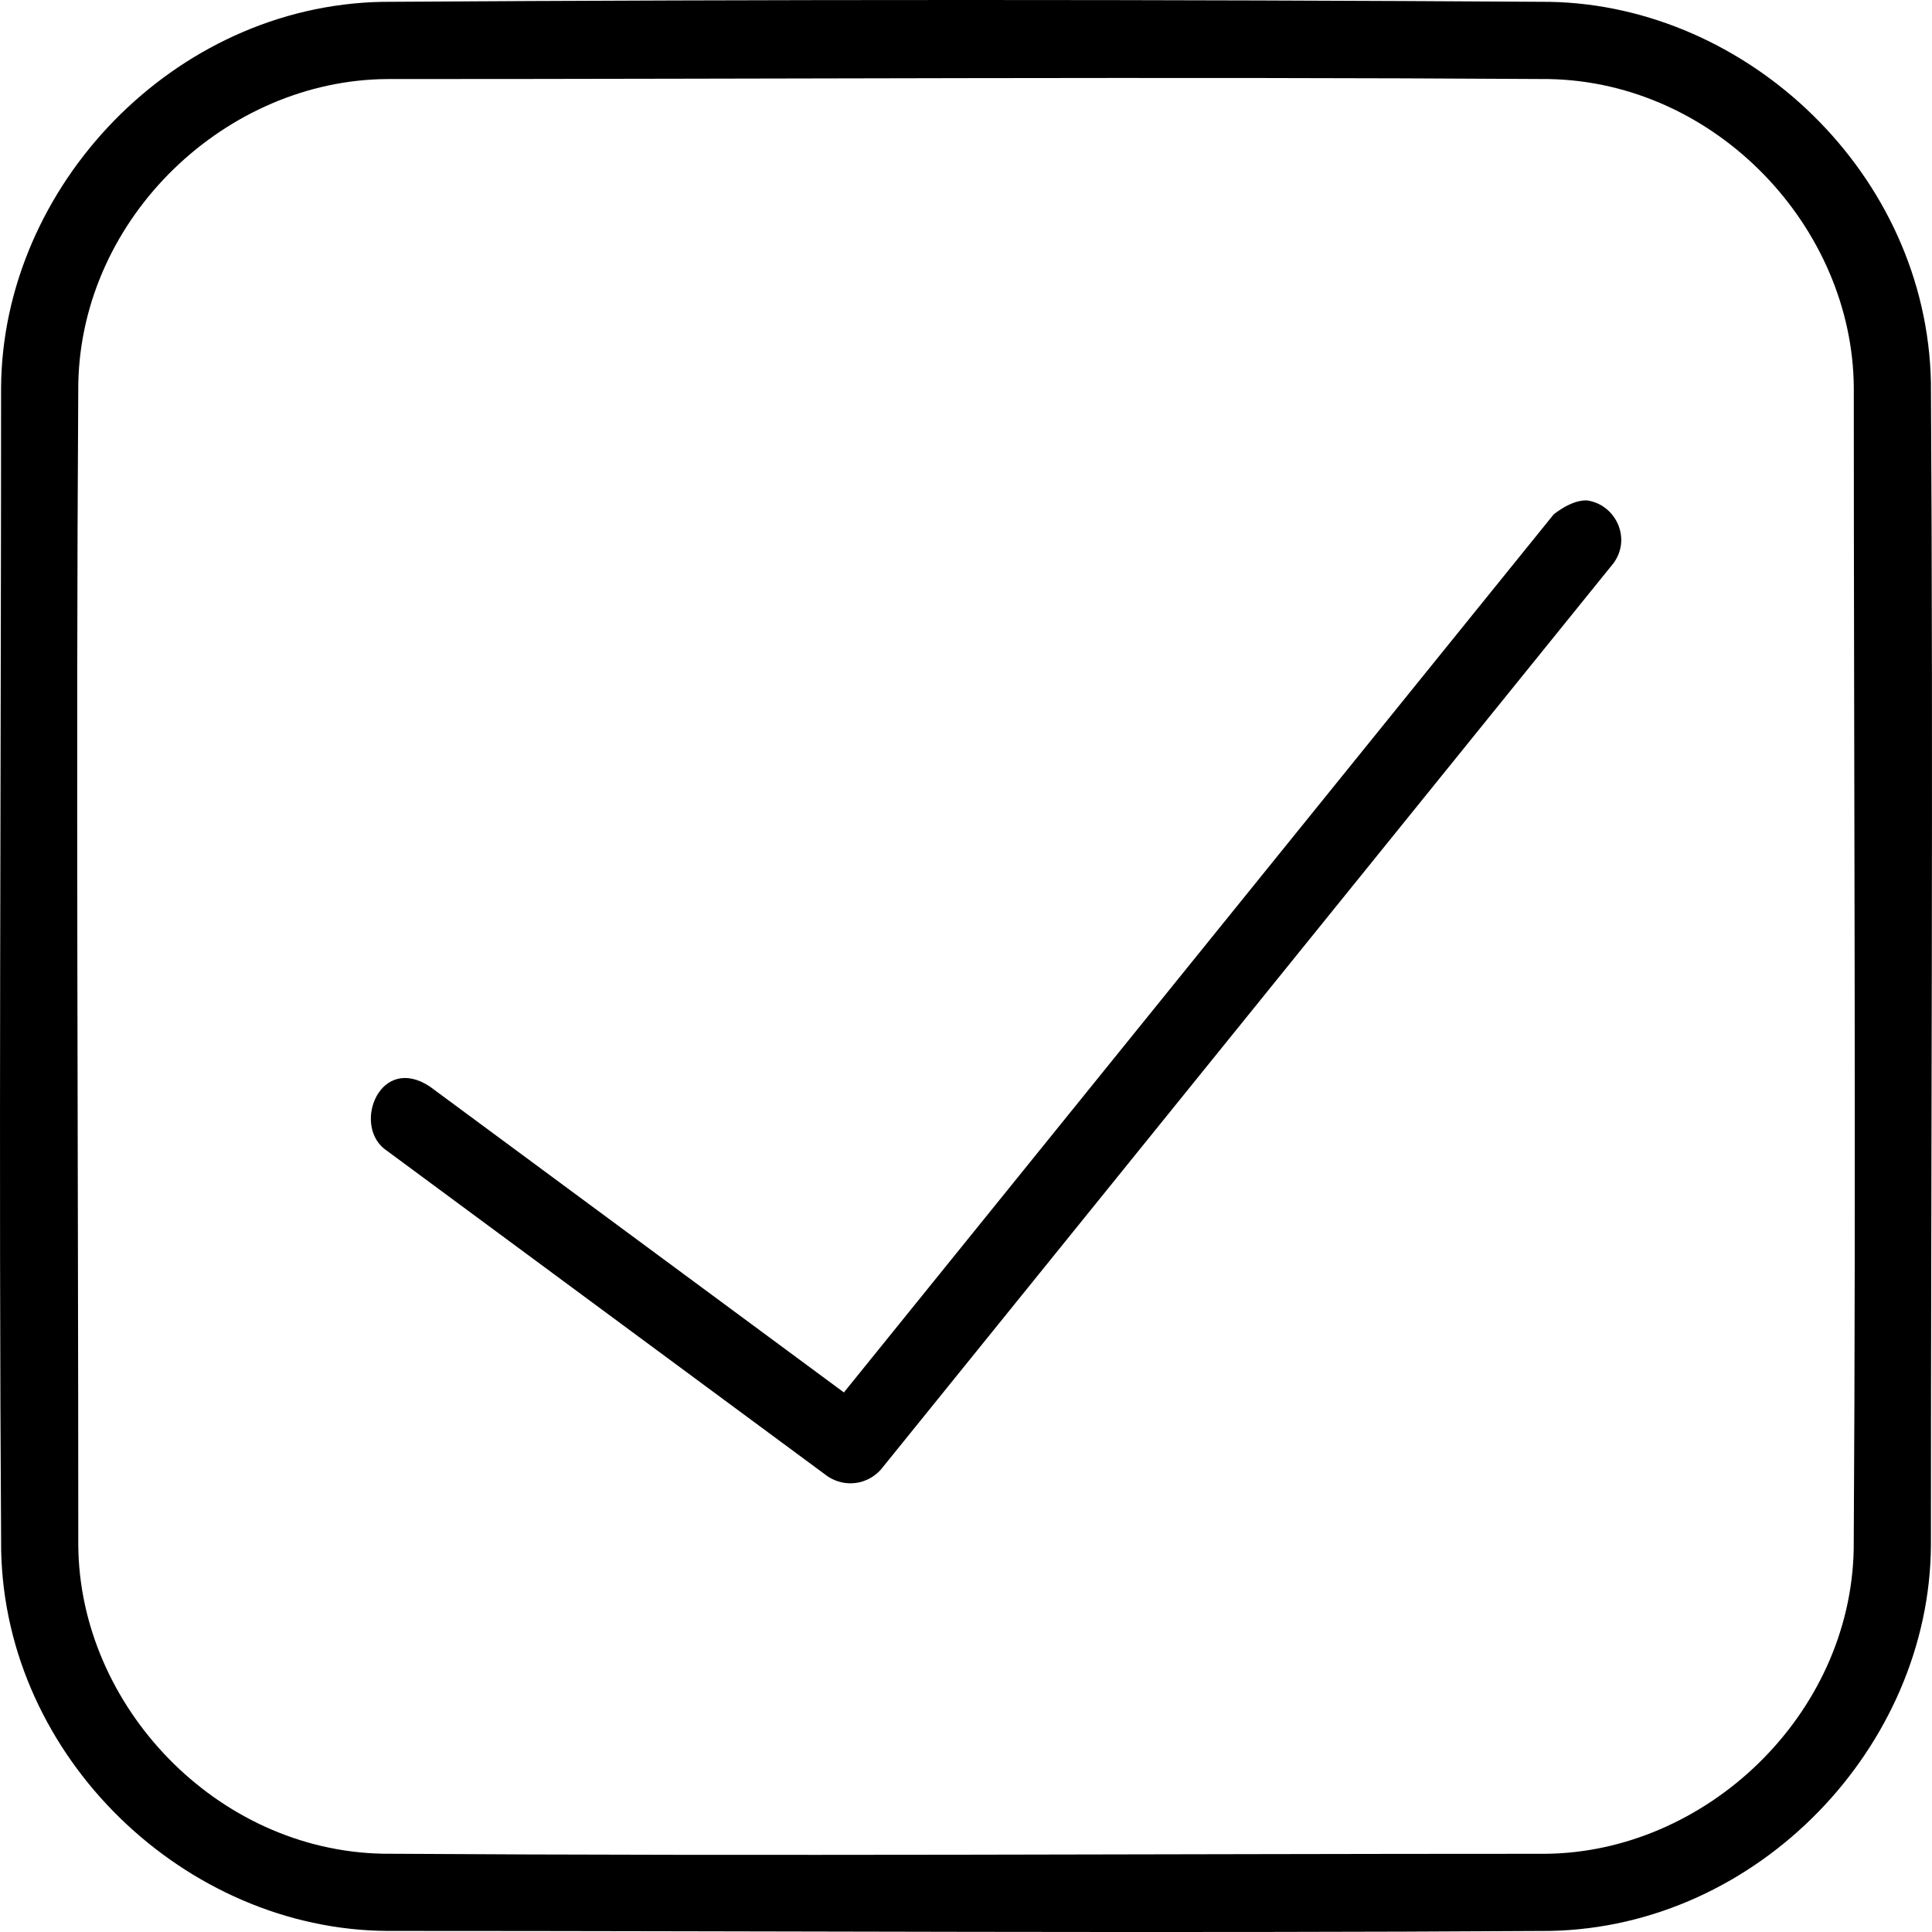 <svg width="25" height="25" viewBox="0 0 25 25" fill="none" xmlns="http://www.w3.org/2000/svg">
<path fill-rule="evenodd" clip-rule="evenodd" d="M20.056 0.024C22.626 0.073 24.935 2.262 24.986 4.952C25.017 9.966 24.986 14.981 24.986 19.995C24.971 22.597 22.755 24.935 20.056 24.986C15.04 25.018 10.024 24.986 5.007 24.986C2.407 24.969 0.066 22.755 0.015 20.058C-0.018 15.044 0.014 10.029 0.014 5.015C0.031 2.416 2.246 0.076 4.944 0.024C9.982 -0.008 15.019 -0.008 20.056 0.024ZM5.01 1.023C2.931 1.036 1.055 2.802 1.013 4.965C0.981 9.974 1.013 14.983 1.013 19.992C1.026 22.073 2.8 23.947 4.957 23.987C9.968 24.02 14.979 23.988 19.991 23.988C22.067 23.974 23.946 22.201 23.987 20.045C24.018 15.036 23.988 10.027 23.988 5.018C23.975 2.939 22.207 1.064 20.044 1.023C15.033 0.991 10.021 1.023 5.01 1.023ZM20.534 6.475C20.904 6.526 21.115 6.961 20.88 7.286L11.397 19.018C11.22 19.213 10.934 19.252 10.711 19.105L4.968 14.862C4.567 14.531 4.925 13.64 5.561 14.059L10.92 18.018L20.103 6.658C20.103 6.658 20.326 6.468 20.534 6.475Z" fill="black"/>
</svg>
